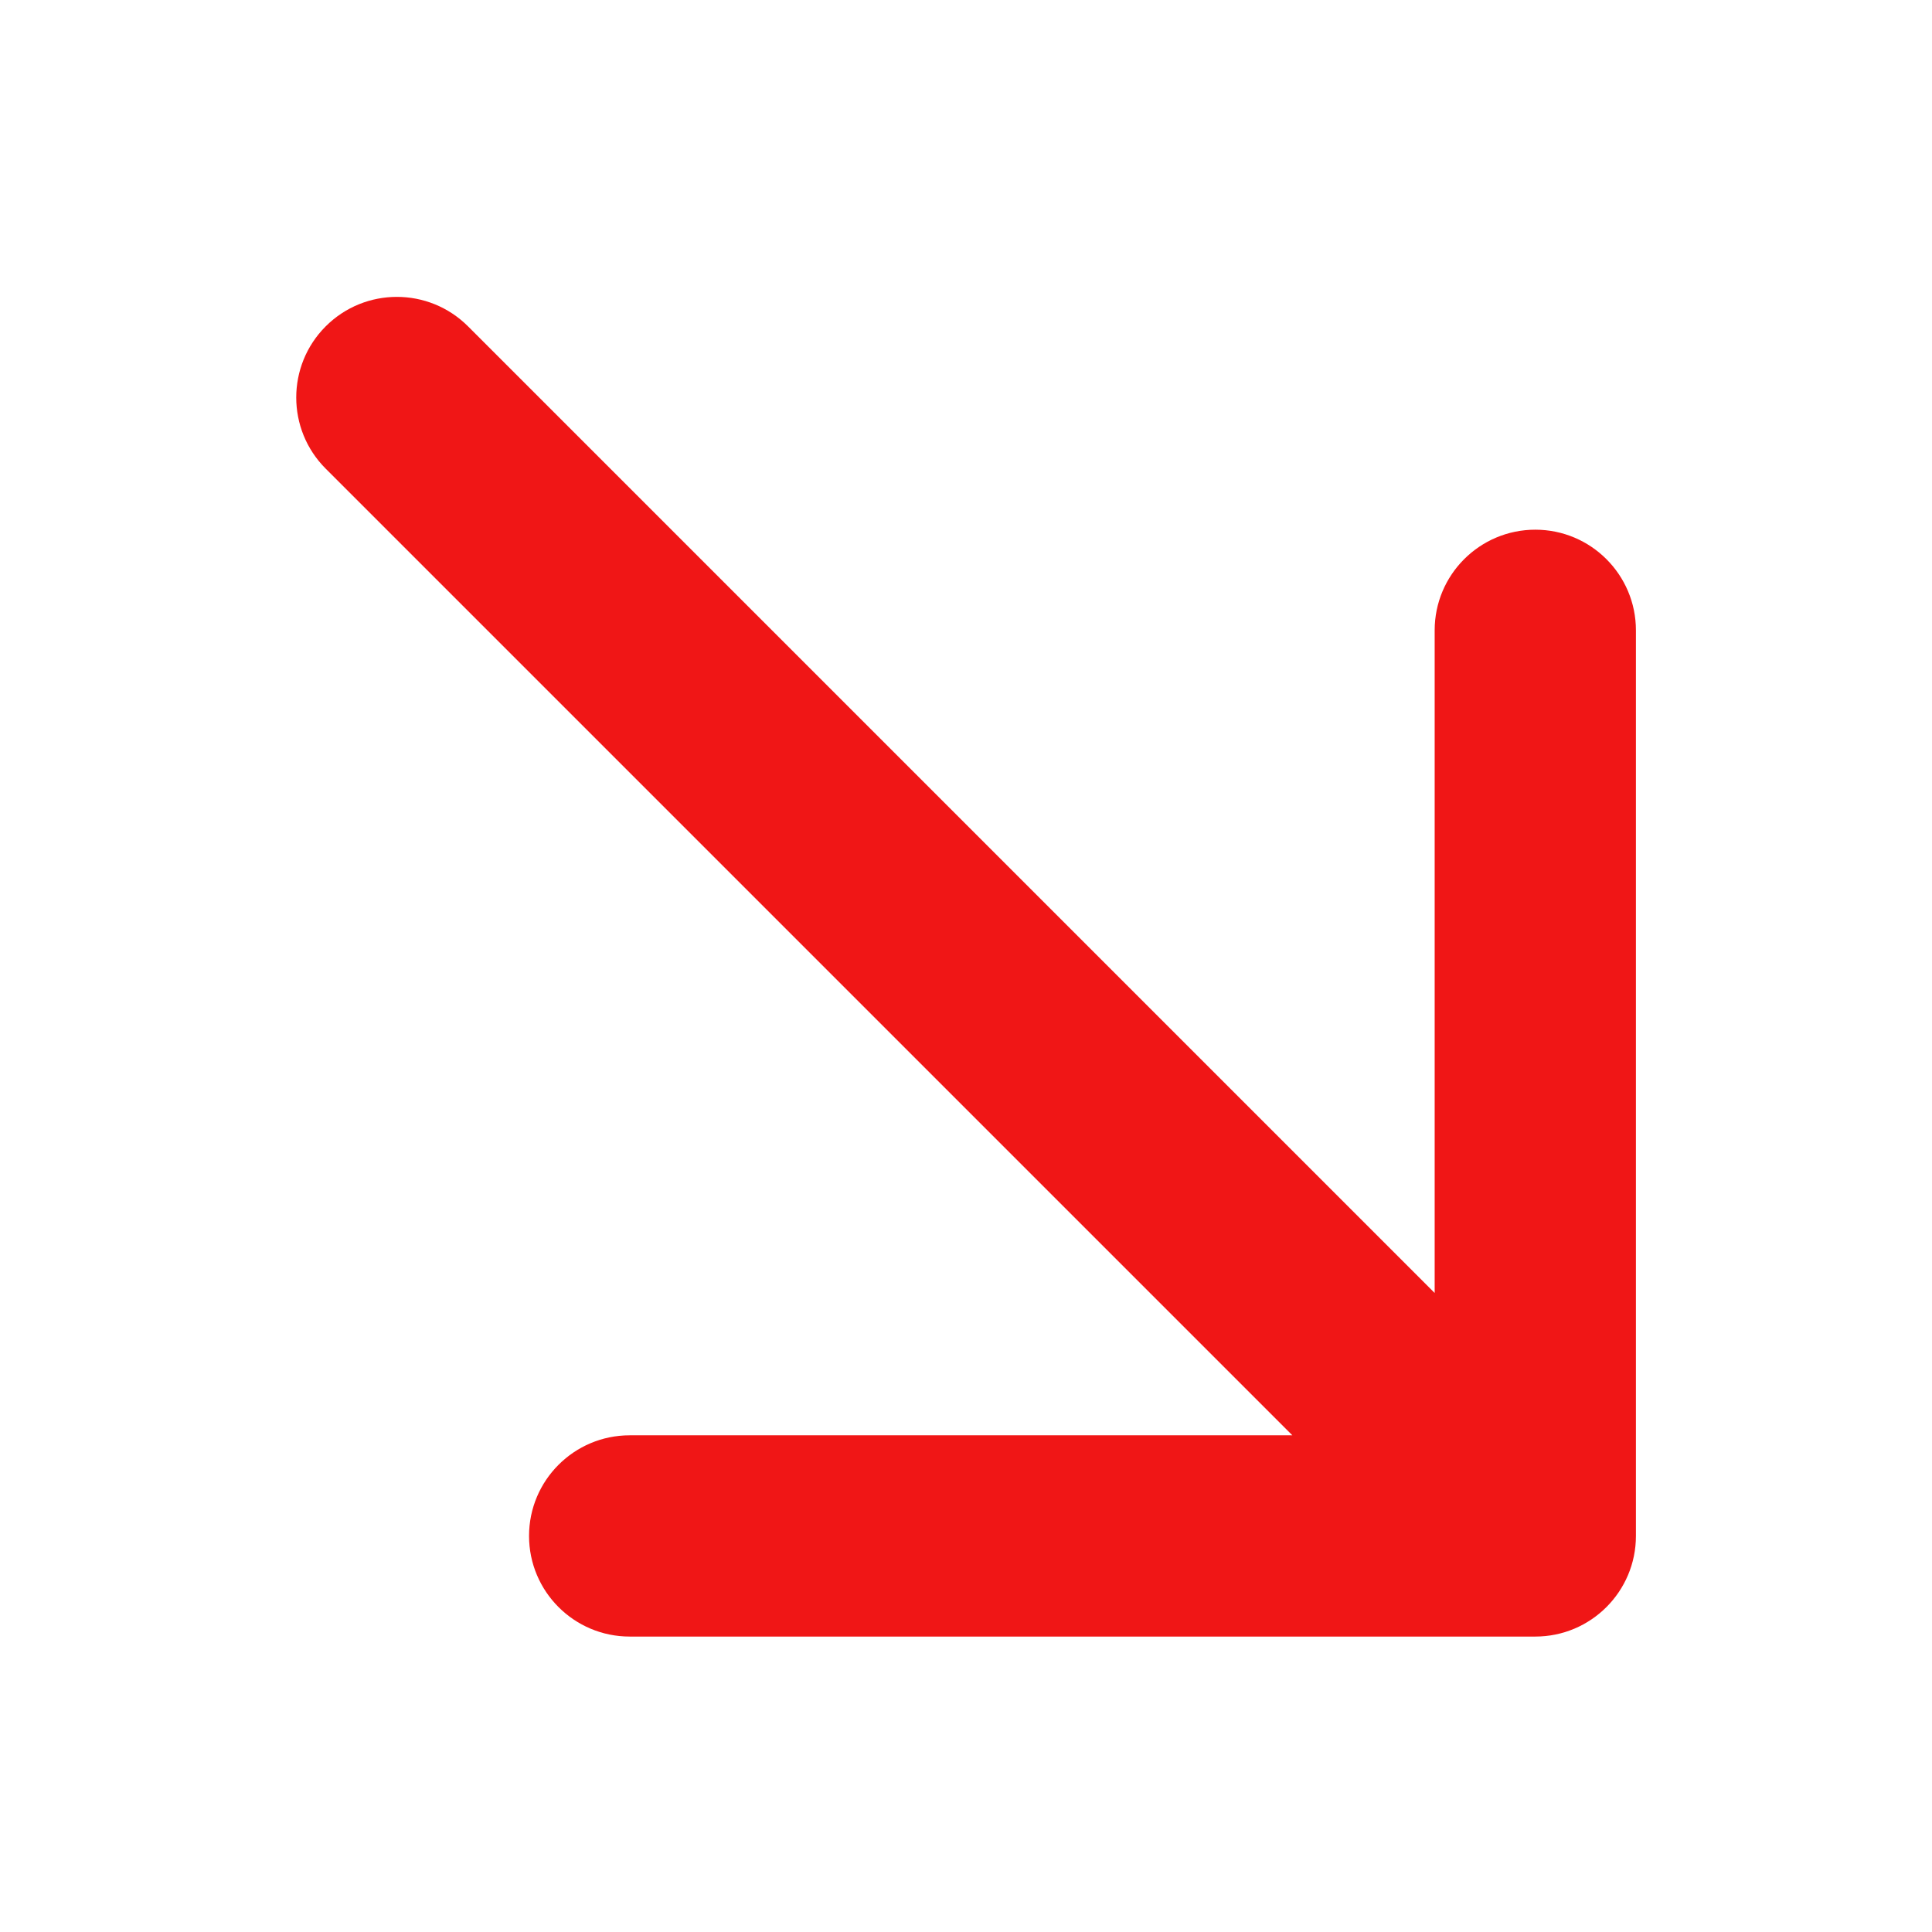 <svg width="12" height="12" viewBox="0 0 12 12" fill="none" xmlns="http://www.w3.org/2000/svg">
<path d="M2.023 2.911C1.779 2.667 1.779 2.271 2.023 2.027C2.267 1.783 2.663 1.783 2.907 2.027L2.465 2.469L2.023 2.911ZM10.161 9.54C10.161 9.885 9.881 10.165 9.536 10.165H3.911C3.566 10.165 3.286 9.885 3.286 9.54C3.286 9.195 3.566 8.915 3.911 8.915H8.911V3.915C8.911 3.57 9.191 3.29 9.536 3.29C9.881 3.29 10.161 3.57 10.161 3.915V9.54ZM2.465 2.469L2.907 2.027L9.978 9.098L9.536 9.54L9.094 9.982L2.023 2.911L2.465 2.469Z" fill="#F01616"/>
</svg>
